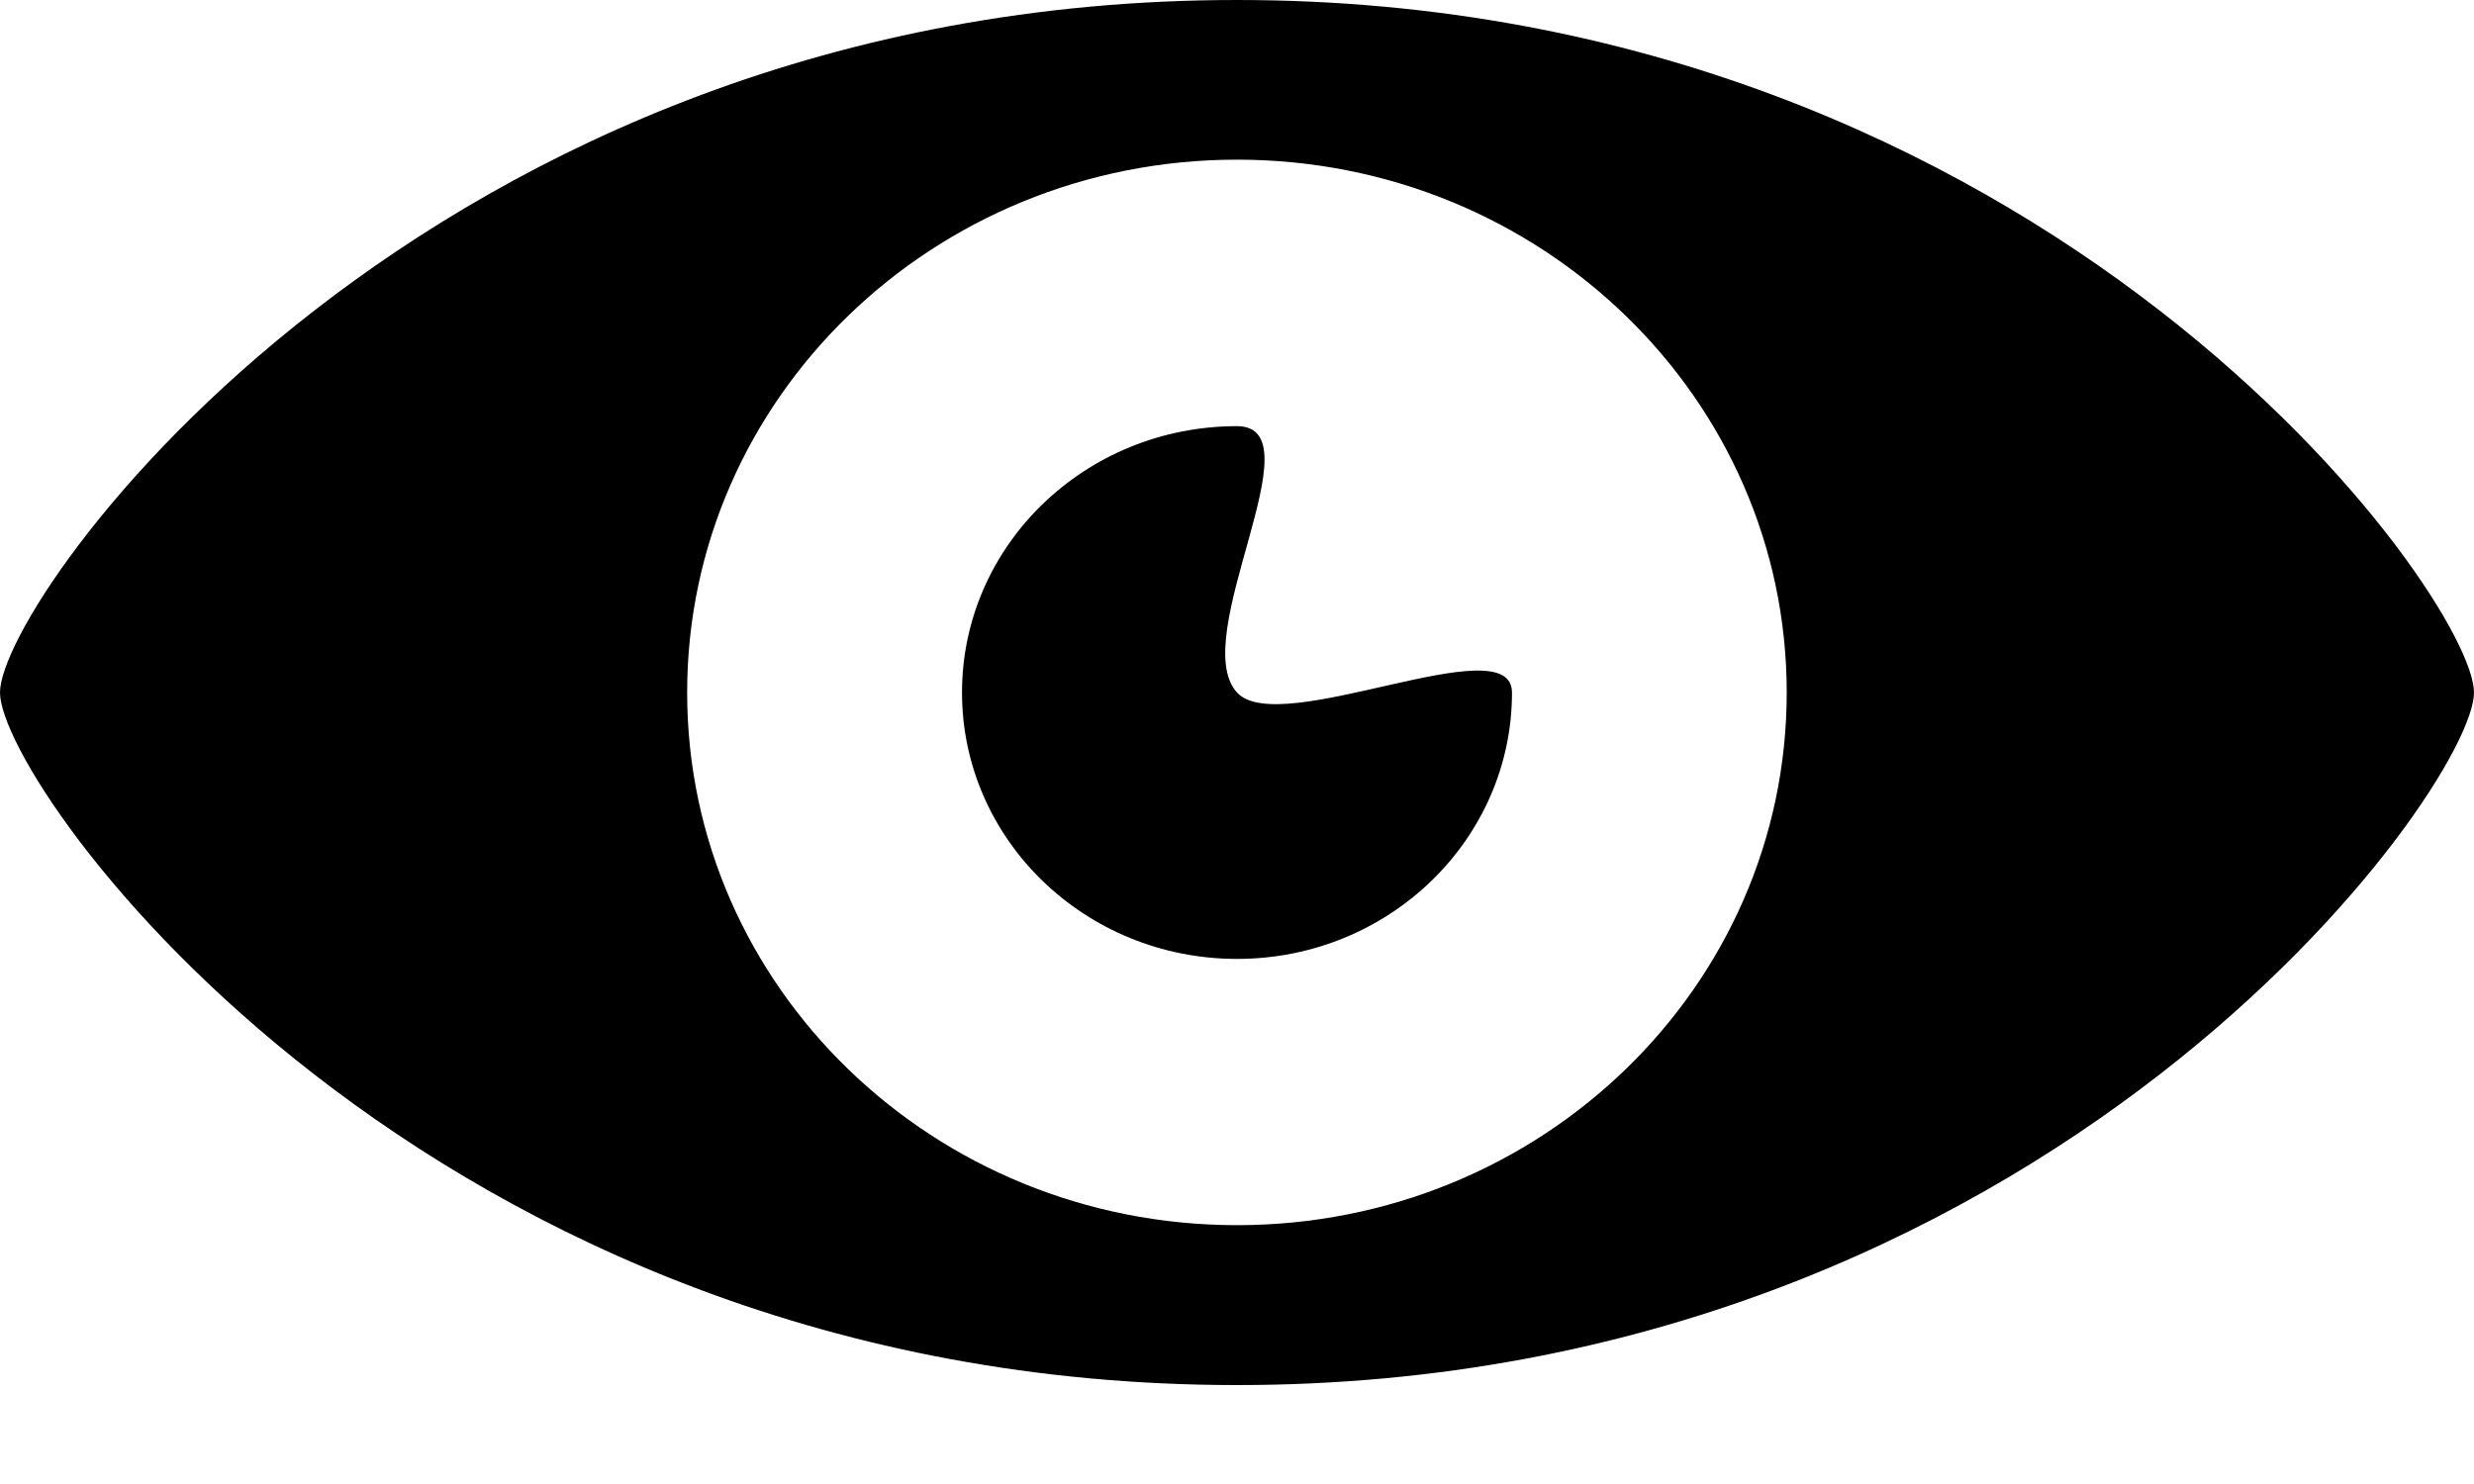 <svg width="20" height="12" viewBox="0 0 20 12" fill="none" xmlns="http://www.w3.org/2000/svg">
<path d="M10 0C3.439 0 0 4.832 0 5.6C0 6.366 3.439 11.2 10 11.2C16.56 11.2 20 6.366 20 5.6C20 4.832 16.56 0 10 0ZM10 9.907C7.545 9.907 5.555 7.979 5.555 5.6C5.555 3.221 7.545 1.291 10 1.291C12.455 1.291 14.444 3.221 14.444 5.6C14.444 7.979 12.455 9.907 10 9.907ZM10 5.6C9.593 5.153 10.663 3.446 10 3.446C8.772 3.446 7.777 4.411 7.777 5.6C7.777 6.789 8.772 7.754 10 7.754C11.227 7.754 12.223 6.789 12.223 5.6C12.223 5.053 10.346 5.979 10 5.6Z" fill="black"/>
</svg>
